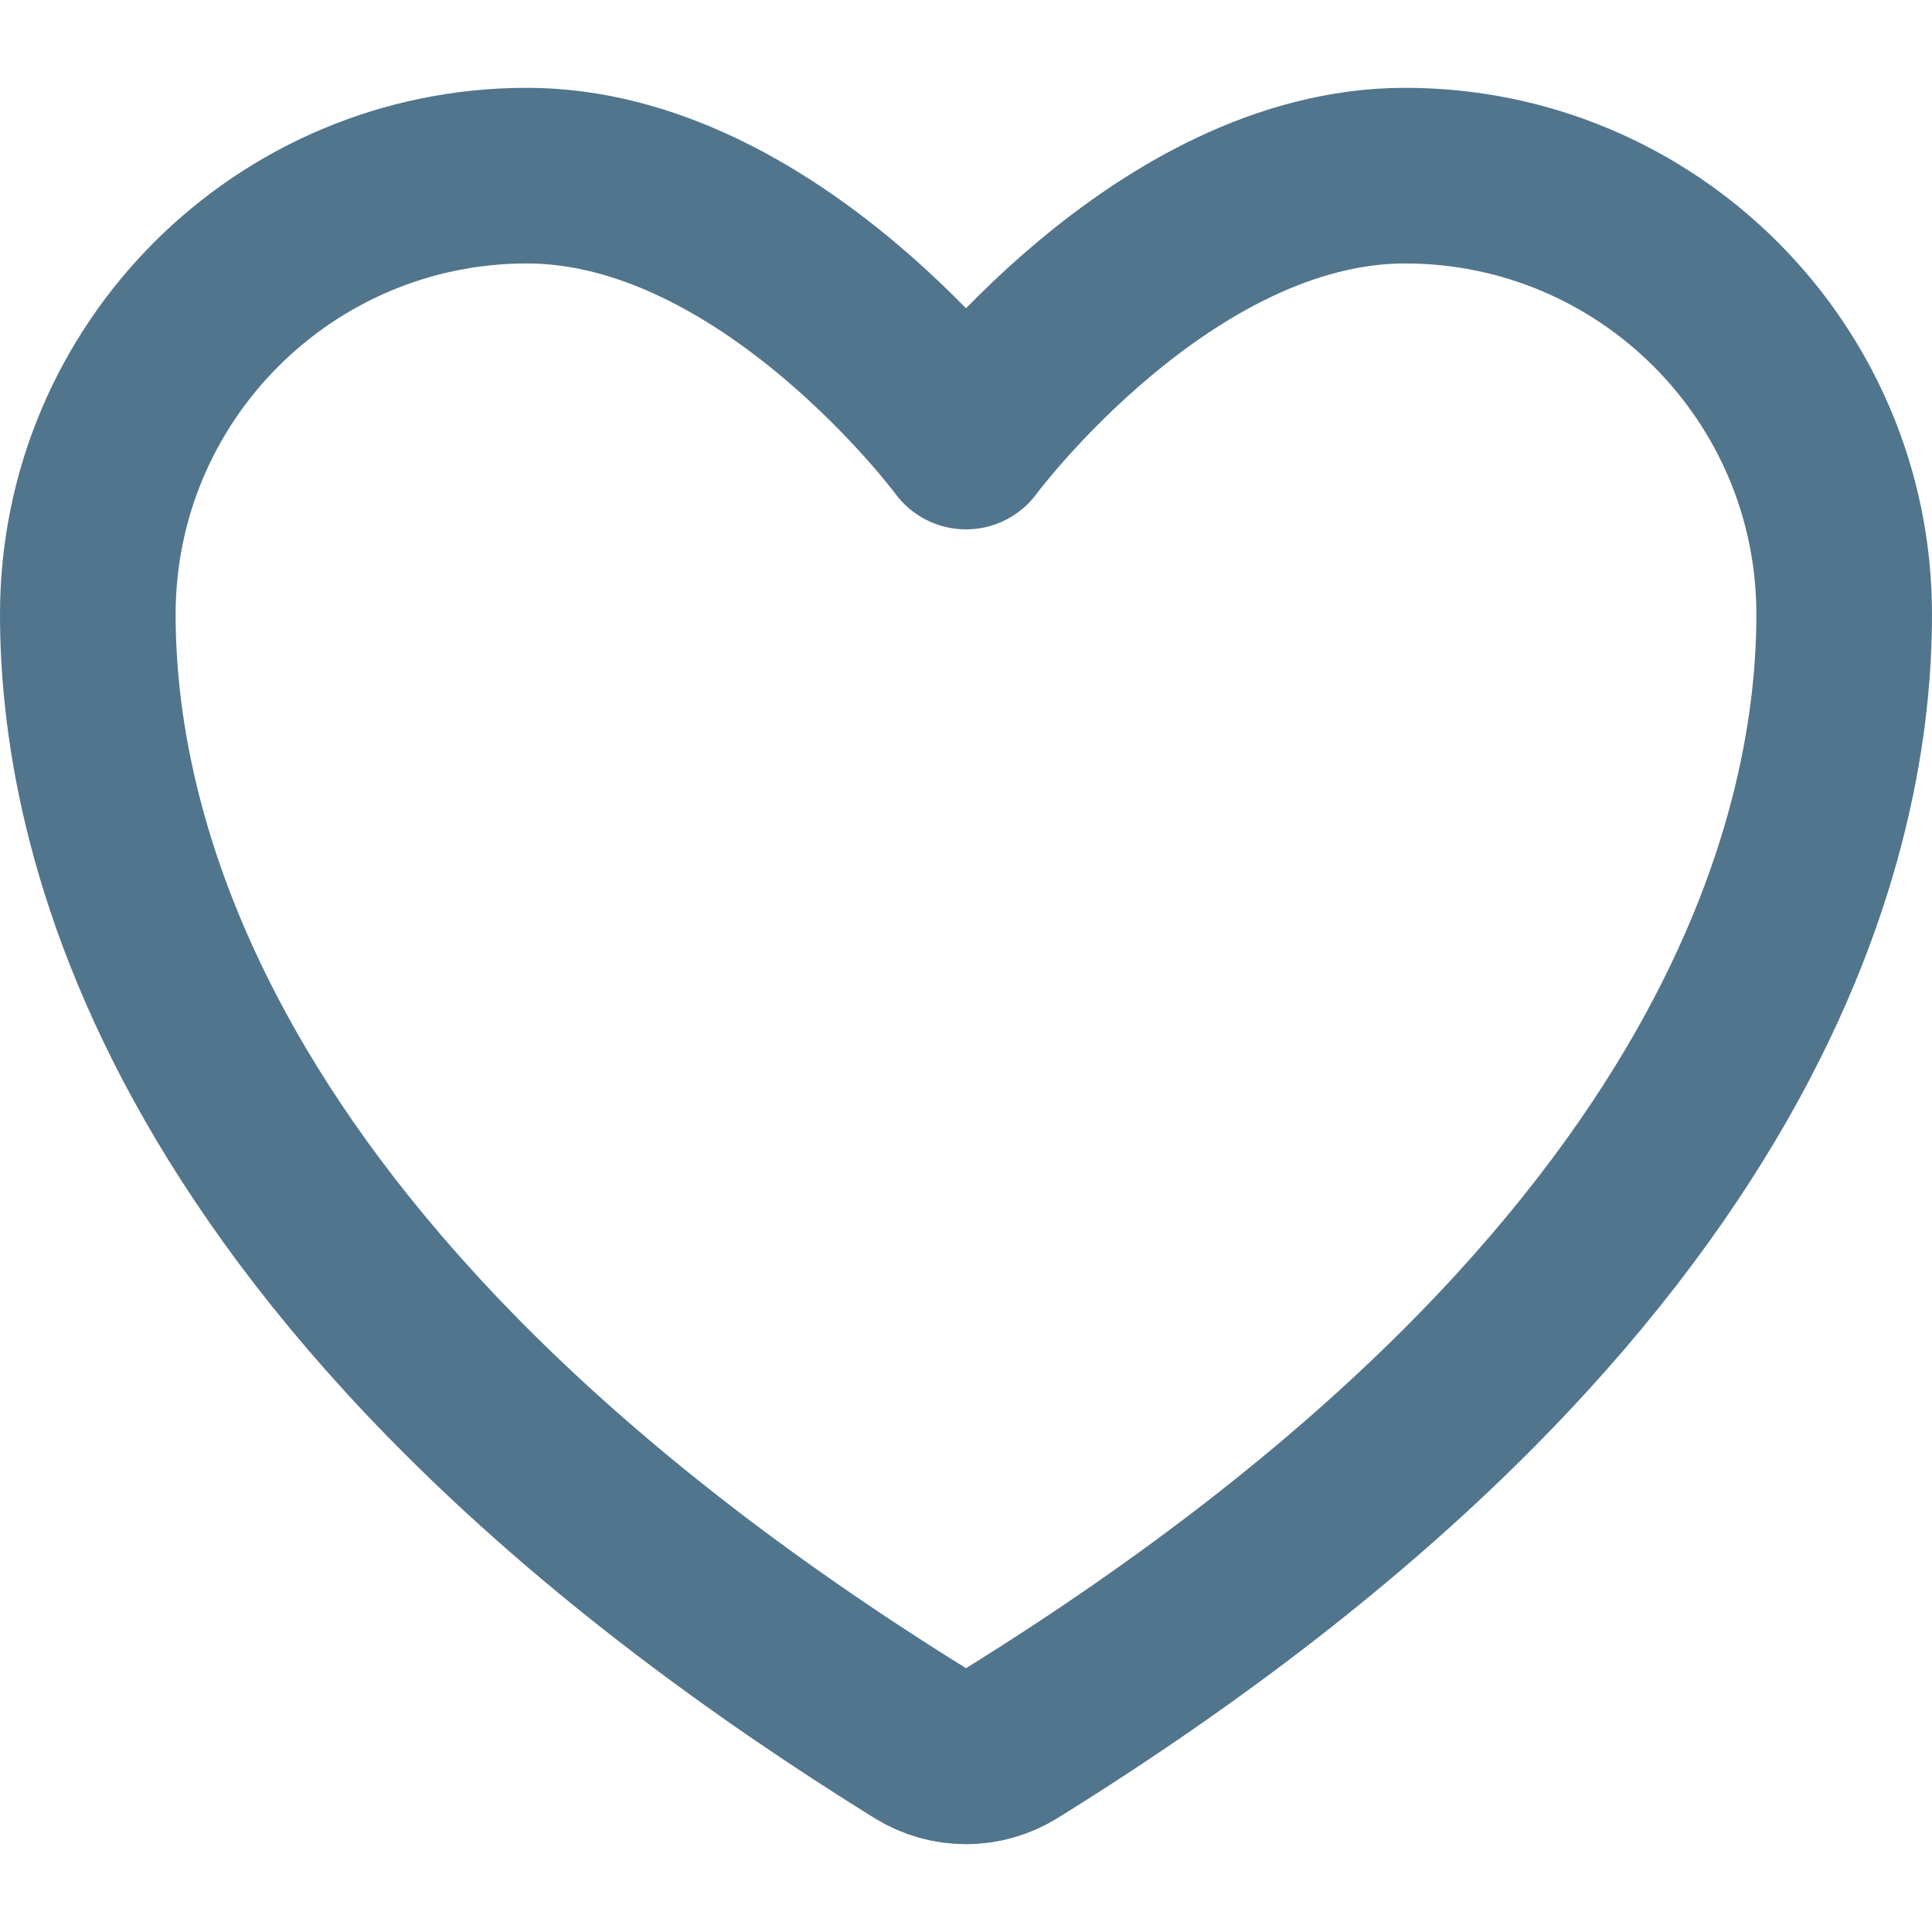 <svg width="22" height="22" viewBox="0 0 22 22" fill="none" xmlns="http://www.w3.org/2000/svg">
<path d="M6 2C3.239 2 1 4.237 1 6.996C1 9.224 1.875 14.511 10.488 19.855C10.642 19.95 10.819 20 11 20C11.181 20 11.358 19.95 11.512 19.855C20.125 14.511 21 9.224 21 6.996C21 4.237 18.761 2 16 2C13.239 2 11 5.028 11 5.028C11 5.028 8.761 2 6 2Z" stroke="#52758E" stroke-width="2" stroke-linecap="round" stroke-linejoin="round"/>
</svg>
